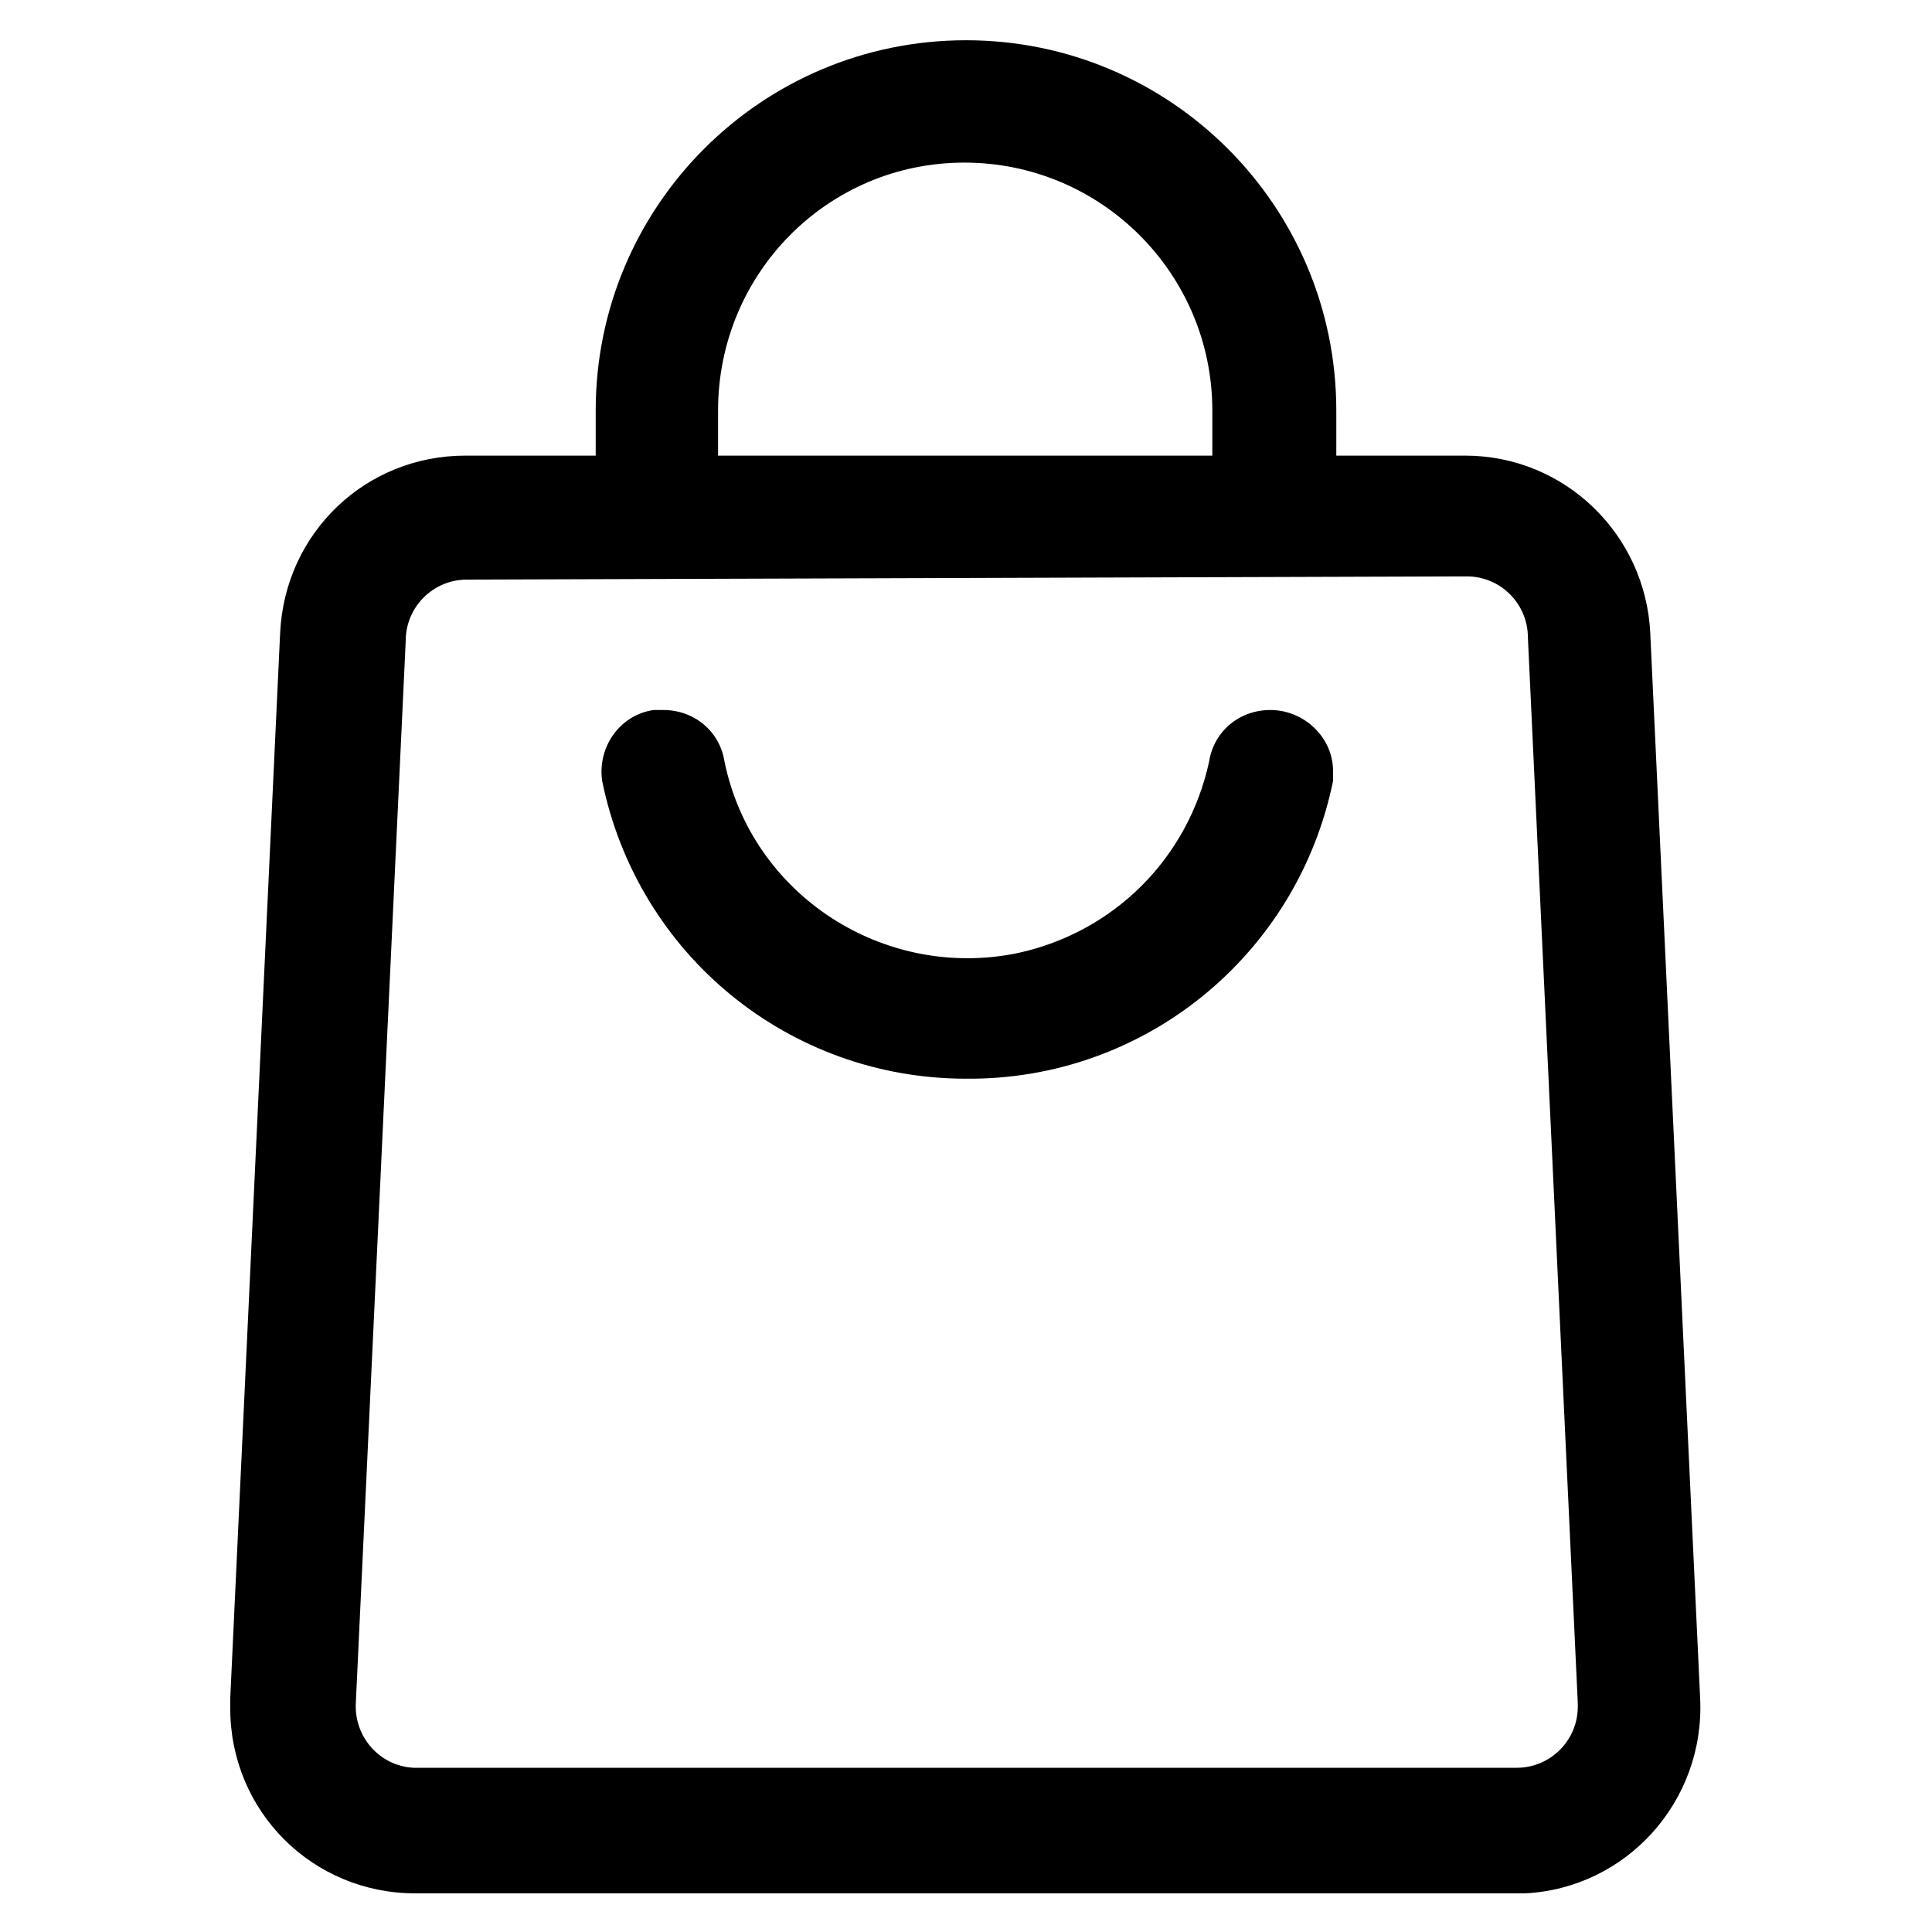 <?xml version="1.0" encoding="utf-8"?>
<!-- Generator: Adobe Illustrator 25.4.1, SVG Export Plug-In . SVG Version: 6.00 Build 0)  -->
<svg version="1.1" id="Layer_1" xmlns="http://www.w3.org/2000/svg" xmlns:xlink="http://www.w3.org/1999/xlink" x="0px" y="0px"
	 viewBox="0 0 120 120" style="enable-background:new 0 0 120 120;" xml:space="preserve">
<g id="Layer_2_00000129918788184614395080000015442681552516889245_">
	<path d="M60,67c-11,0-20.4-7.7-22.6-18.5c-0.3-2.1,1.1-4.1,3.2-4.4c0.2,0,0.4,0,0.6,0c1.9,0,3.5,1.3,3.8,3.2
		c1.7,8.3,9.9,13.6,18.2,11.9c6-1.3,10.6-5.9,11.9-11.9c0.3-1.9,1.9-3.2,3.8-3.2c2.1,0,3.9,1.7,3.9,3.8c0,0.2,0,0.4,0,0.6
		C80.6,59.3,71.1,67.1,60,67z"/>
	<path d="M94.2,117.6H25.8c-6.4,0-11.5-5.1-11.5-11.5c0-0.2,0-0.4,0-0.6l3.1-66.2c0.3-6.2,5.3-11,11.5-11h62.1
		c6.2,0,11.2,4.9,11.5,11l3.1,66.2c0.3,6.4-4.6,11.8-10.9,12.1C94.6,117.6,94.4,117.6,94.2,117.6z M29,36c-2.1,0-3.8,1.7-3.8,3.8
		l-3.1,66c-0.1,2.1,1.5,3.9,3.6,4c0.1,0,0.1,0,0.2,0h68.3c2.1,0,3.8-1.7,3.8-3.8c0-0.1,0-0.1,0-0.2l-3.1-66.2c0-2.1-1.7-3.8-3.8-3.8
		L29,36z"/>
	<path d="M83,32.2h-7.7v-6.7c0-8.5-6.9-15.4-15.4-15.4S44.6,17,44.6,25.5v6.7H37v-6.7c0-12.7,10.3-23,23-23s23,10.3,23,23V32.2z"/>
</g>
</svg>
